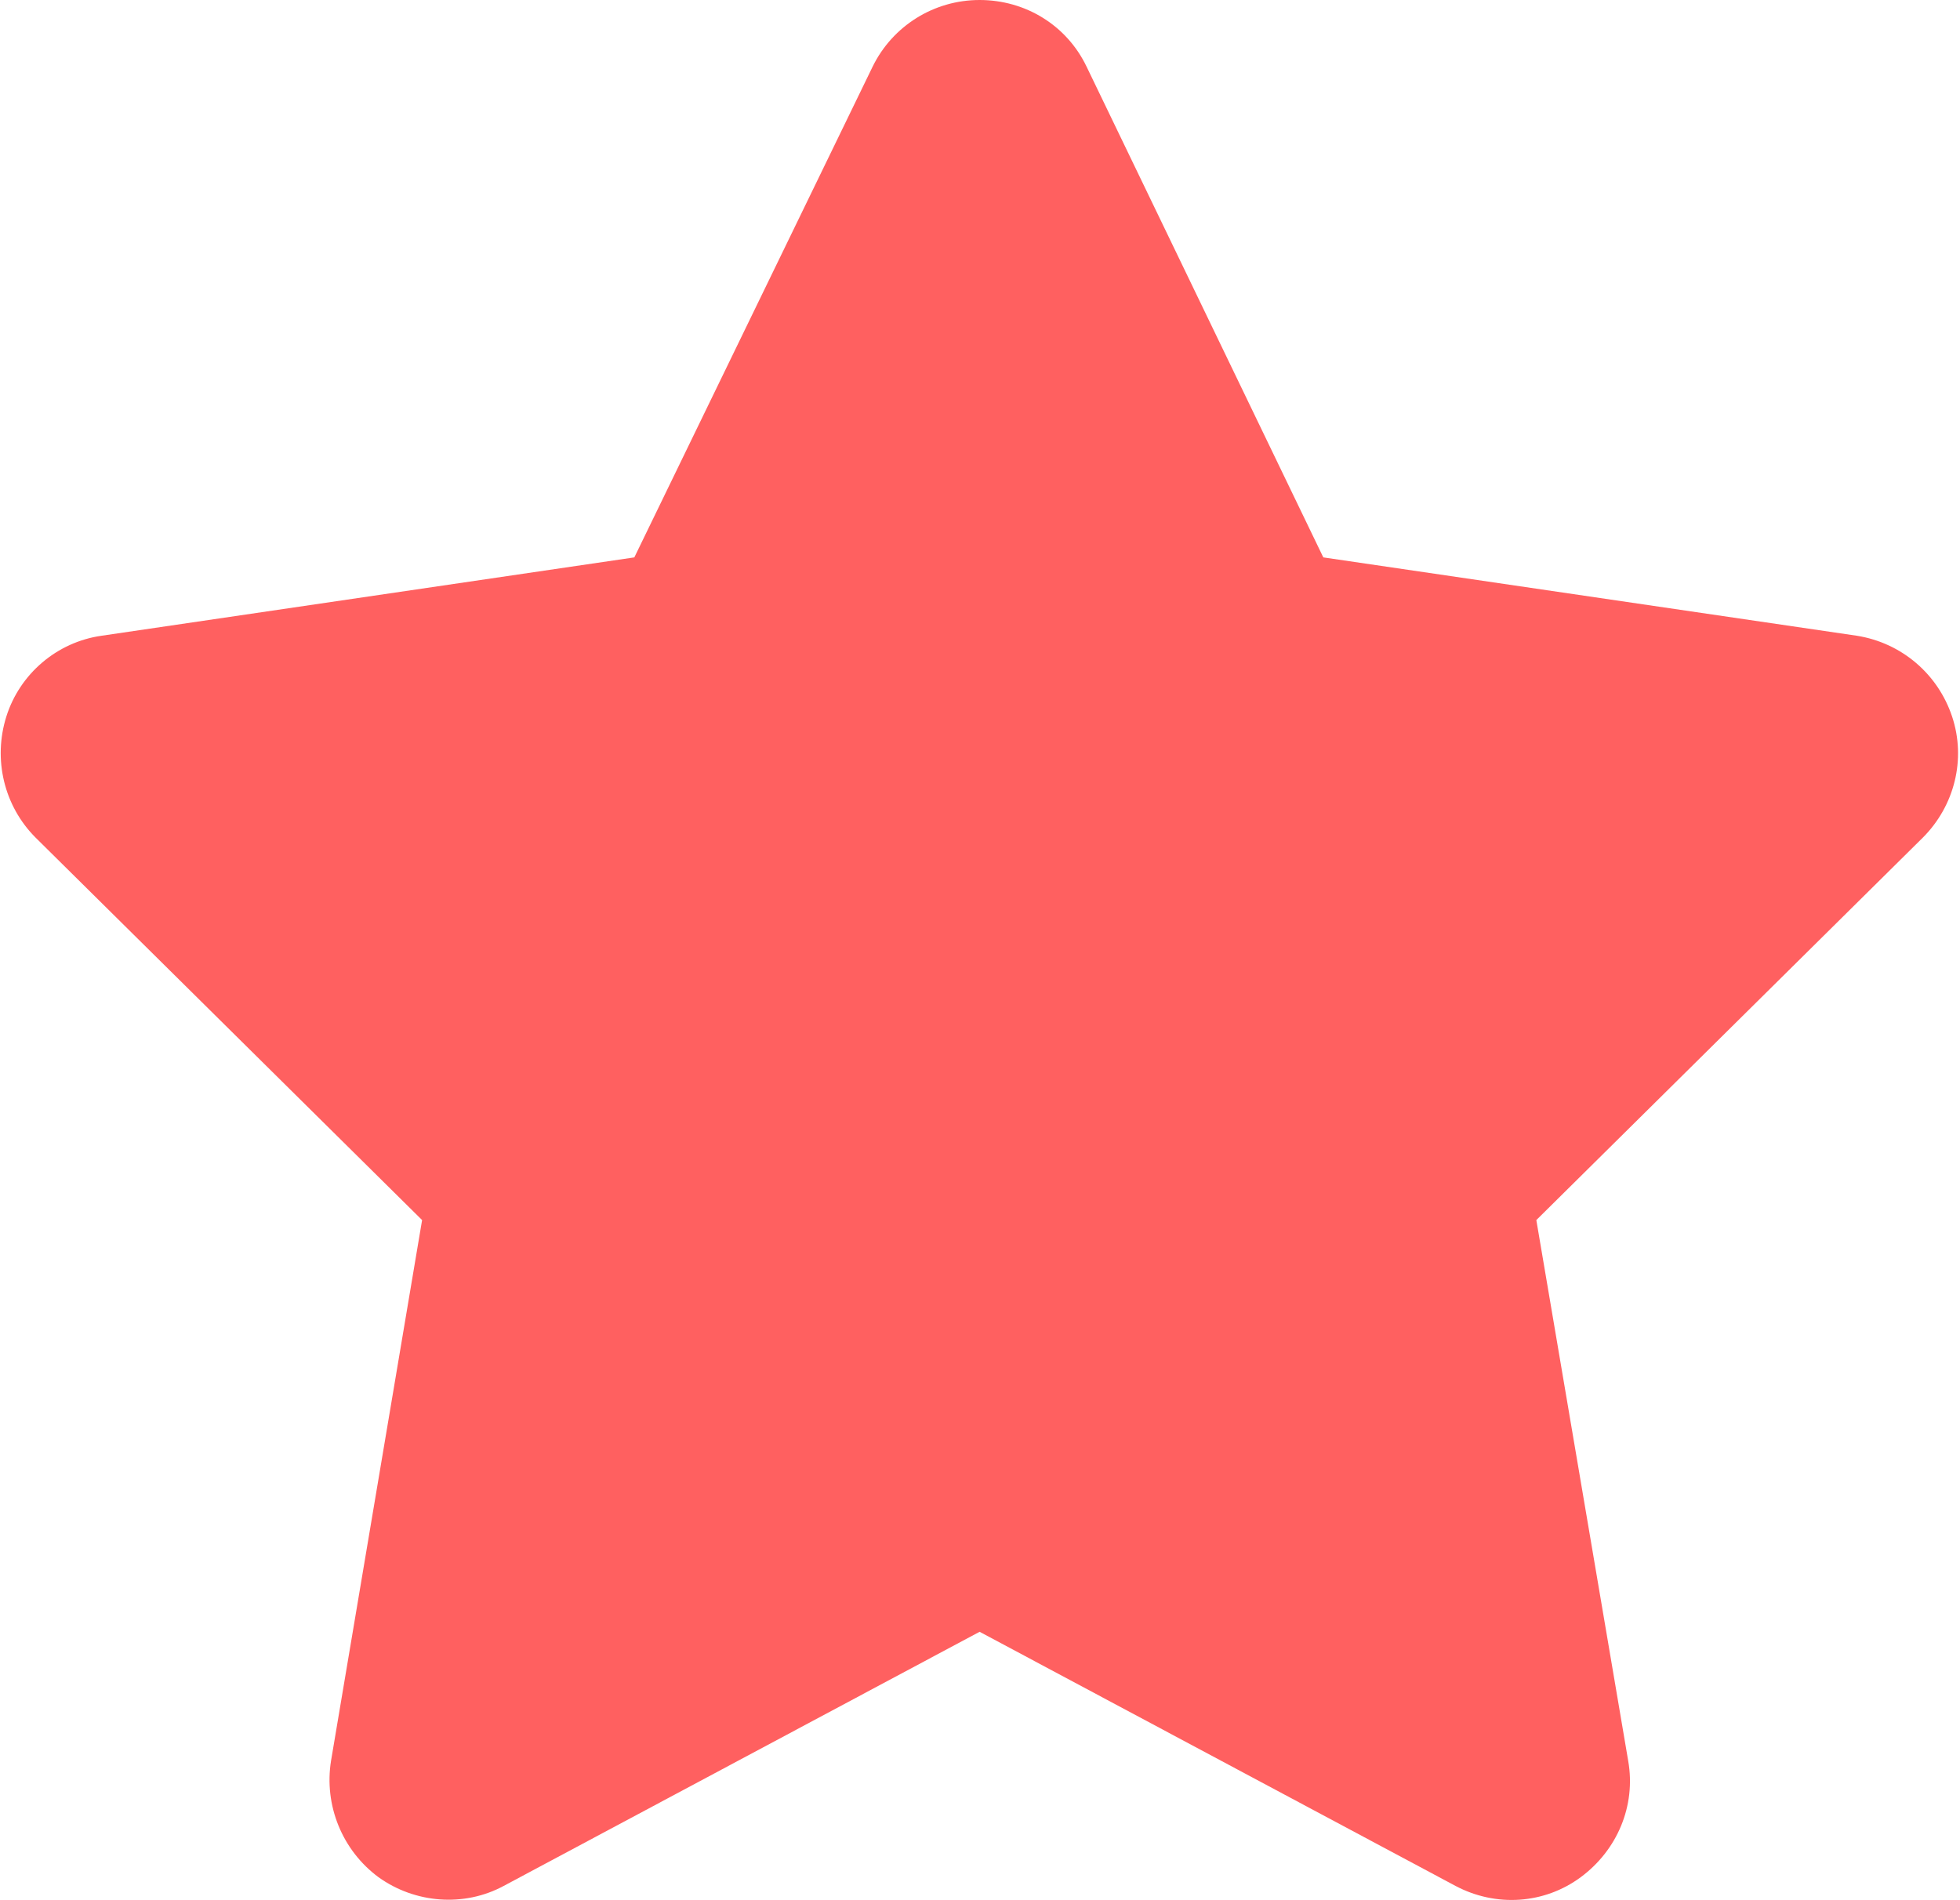 <?xml version="1.0" encoding="UTF-8"?>
<svg id="Calque_2" data-name="Calque 2" xmlns="http://www.w3.org/2000/svg" viewBox="0 0 24.75 24">
  <defs>
    <style>
      .cls-1 {
        fill: #ff6060;
      }
    </style>
  </defs>
  <g id="Calque_1-2" data-name="Calque 1">
    <path class="cls-1" d="m13.72.84c-.25-.52-.77-.84-1.35-.84s-1.1.33-1.35.84l-3.01,6.2-6.73.99c-.56.08-1.03.48-1.2,1.02-.17.54-.03,1.13.37,1.53l4.88,4.83-1.15,6.83c-.09.56.14,1.13.6,1.47.46.33,1.08.38,1.58.11l6.01-3.21,6.01,3.21c.51.27,1.12.23,1.58-.11.46-.34.7-.9.6-1.47l-1.16-6.83,4.88-4.83c.4-.4.55-.99.37-1.53-.18-.54-.64-.93-1.2-1.02l-6.74-.99L13.72.84Z"/>
  </g>
</svg>